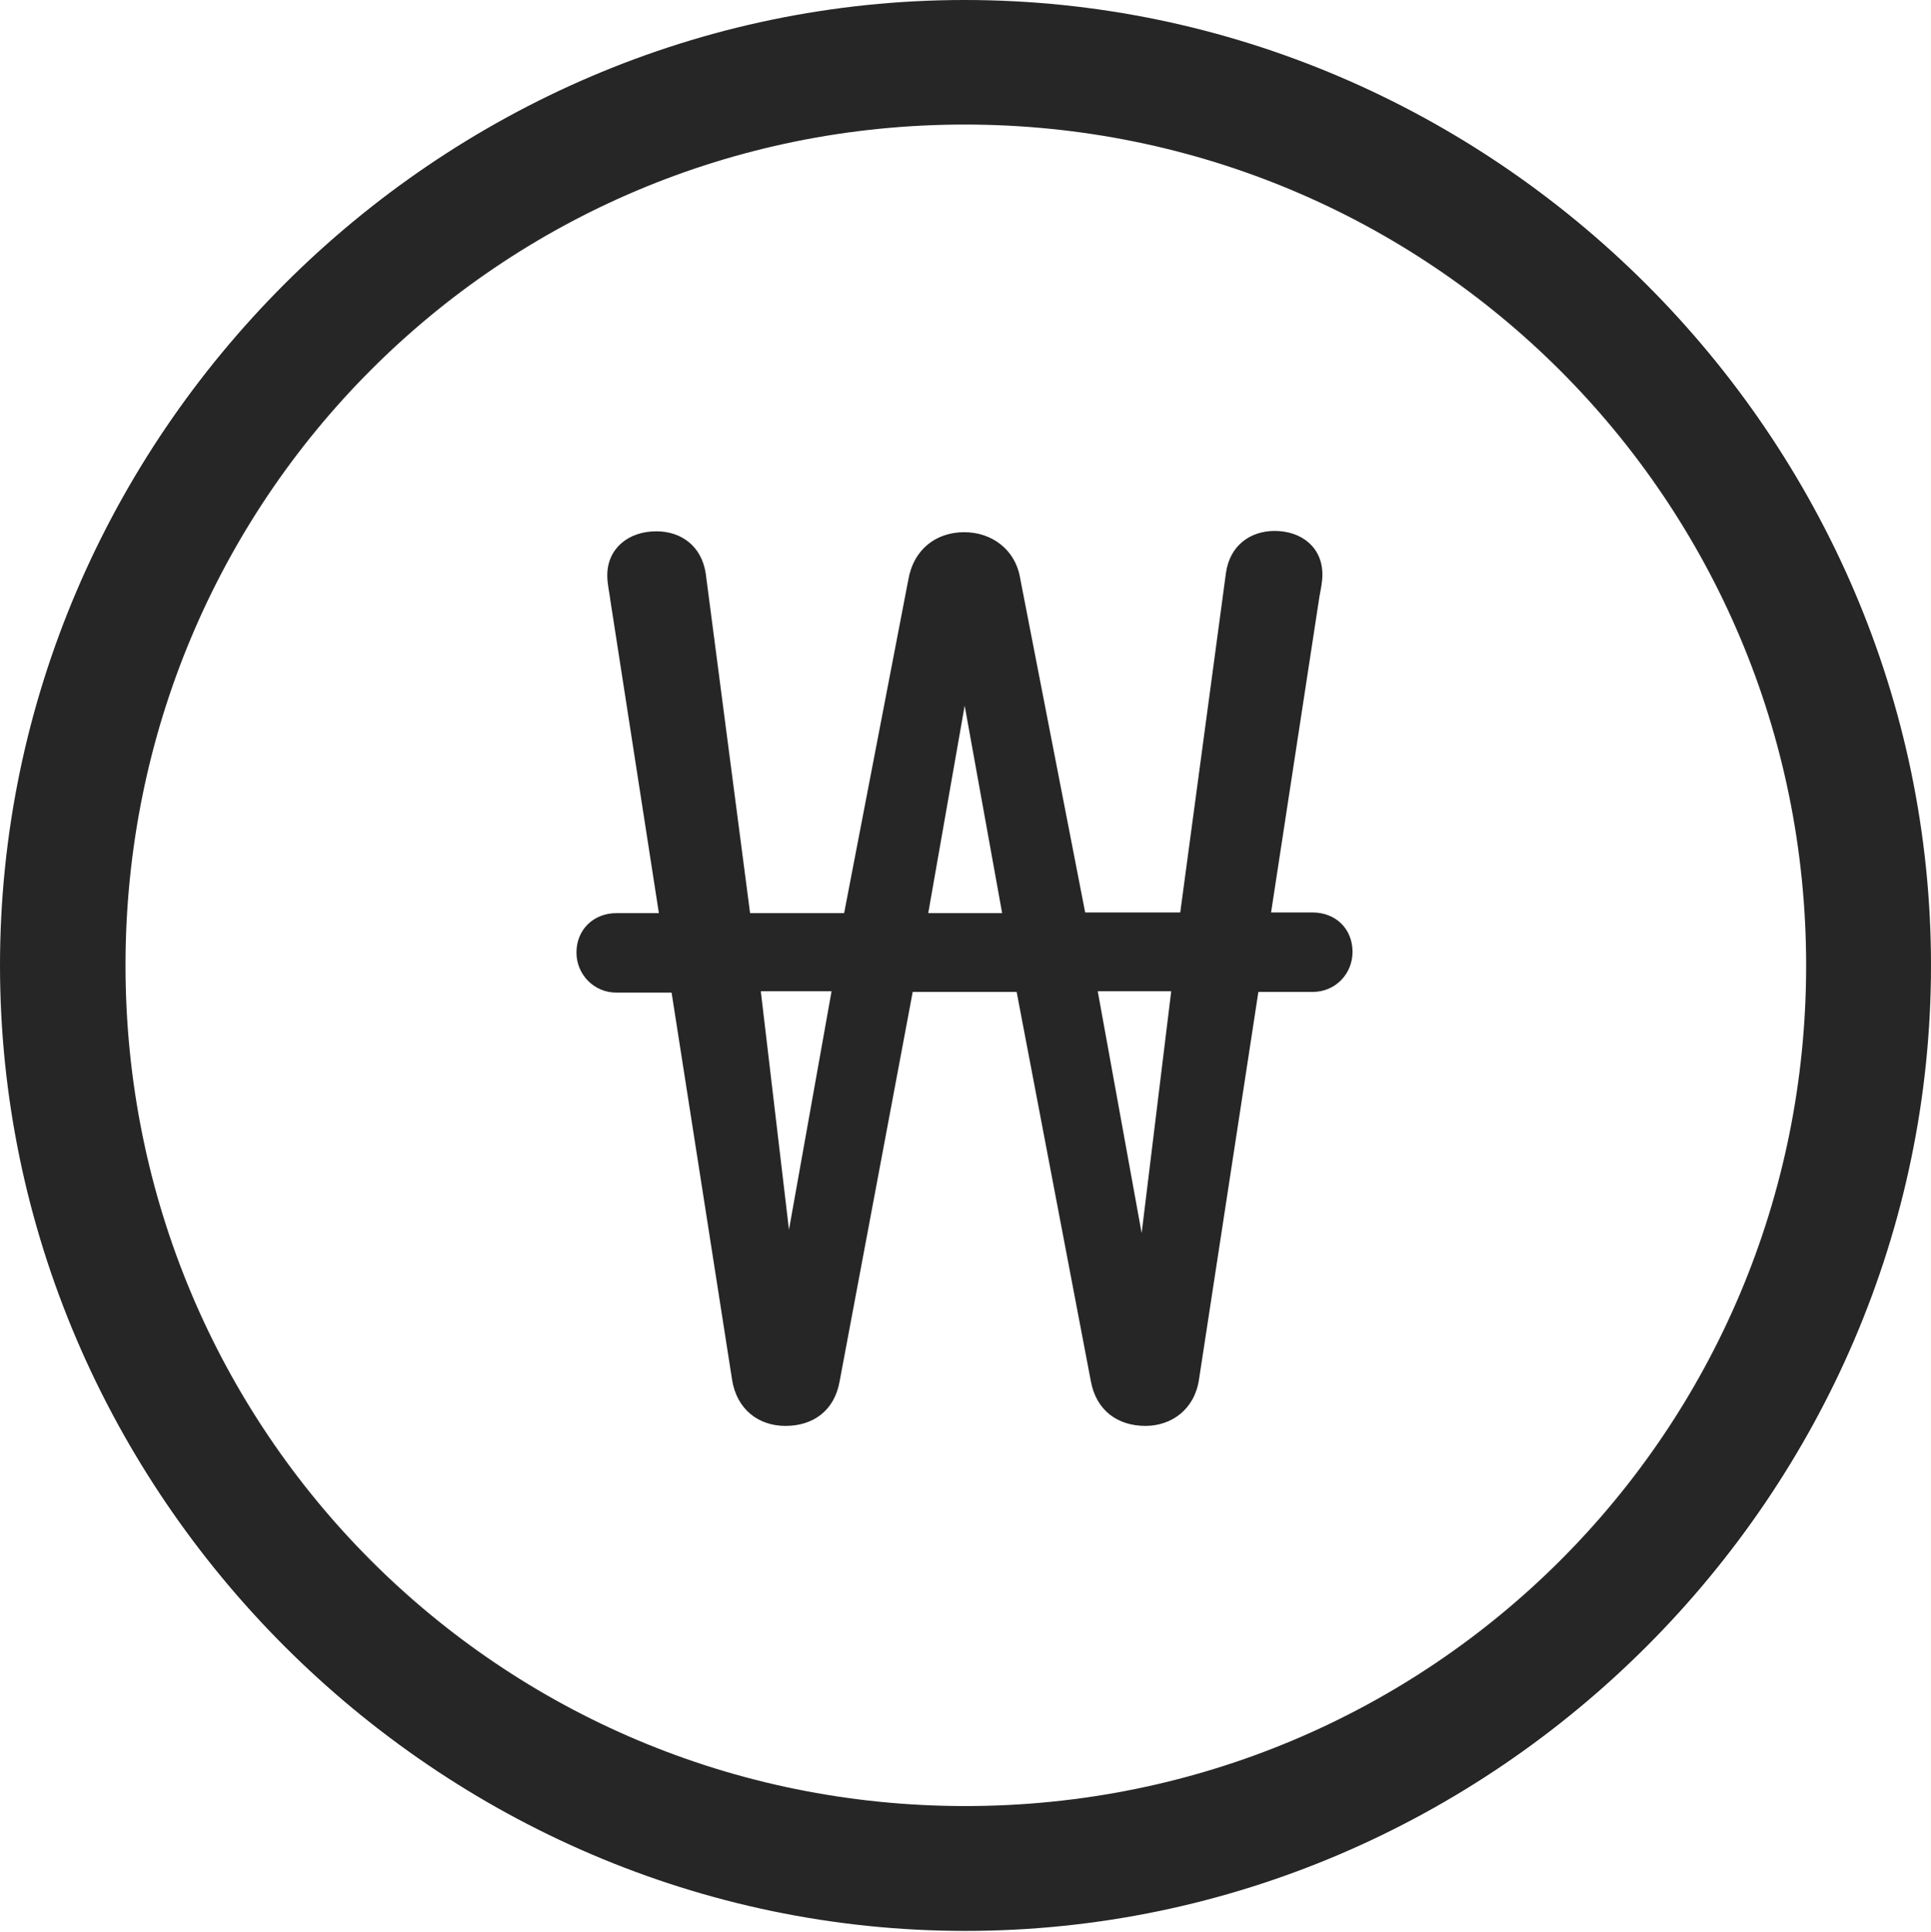 <?xml version="1.0" encoding="UTF-8"?>
<!--Generator: Apple Native CoreSVG 232.5-->
<!DOCTYPE svg
PUBLIC "-//W3C//DTD SVG 1.1//EN"
       "http://www.w3.org/Graphics/SVG/1.1/DTD/svg11.dtd">
<svg version="1.1" xmlns="http://www.w3.org/2000/svg" xmlns:xlink="http://www.w3.org/1999/xlink" width="97.96" height="97.993">
 <g>
  <rect height="97.993" opacity="0" width="97.96" x="0" y="0"/>
  <path d="M48.972 97.944C75.825 97.944 97.96 75.776 97.96 48.972C97.96 22.135 75.791 0 48.938 0C22.135 0 0 22.135 0 48.972C0 75.776 22.169 97.944 48.972 97.944ZM48.972 91.611C25.35 91.611 6.367 72.594 6.367 48.972C6.367 25.35 25.316 6.318 48.938 6.318C72.561 6.318 91.626 25.35 91.626 48.972C91.626 72.594 72.594 91.611 48.972 91.611Z" fill="#000000" fill-opacity="0.85"/>
  <path d="M29.244 48.317C29.244 49.423 30.122 50.35 31.273 50.35L34.07 50.35L37.138 69.985C37.371 71.466 38.454 72.328 39.848 72.328C41.243 72.328 42.326 71.564 42.592 70.08L46.302 50.316L51.575 50.316L55.337 70.049C55.603 71.533 56.687 72.328 58.111 72.328C59.427 72.328 60.589 71.496 60.821 70.001L63.837 50.316L66.585 50.316C67.755 50.316 68.614 49.39 68.614 48.283C68.614 47.109 67.755 46.284 66.585 46.284L64.482 46.284L66.935 30.264C67.018 29.806 67.085 29.521 67.085 29.136C67.085 27.775 66.039 26.931 64.663 26.931C63.452 26.931 62.391 27.644 62.192 29.065L59.874 46.284L55.051 46.284L51.765 29.394C51.532 27.861 50.299 26.995 48.92 26.995C47.488 26.995 46.341 27.861 46.075 29.427L42.823 46.318L38.052 46.318L35.801 29.084C35.587 27.692 34.556 26.95 33.296 26.95C31.872 26.95 30.807 27.827 30.807 29.188C30.807 29.638 30.923 30.081 30.972 30.505L33.425 46.318L31.273 46.318C30.122 46.318 29.244 47.143 29.244 48.317ZM38.596 50.282L42.185 50.282L40.025 62.377ZM47.09 46.318L48.938 35.794L50.839 46.318ZM55.689 50.282L59.416 50.282L57.916 62.549Z" fill="#000000" fill-opacity="0.85"/>
 </g>
</svg>
